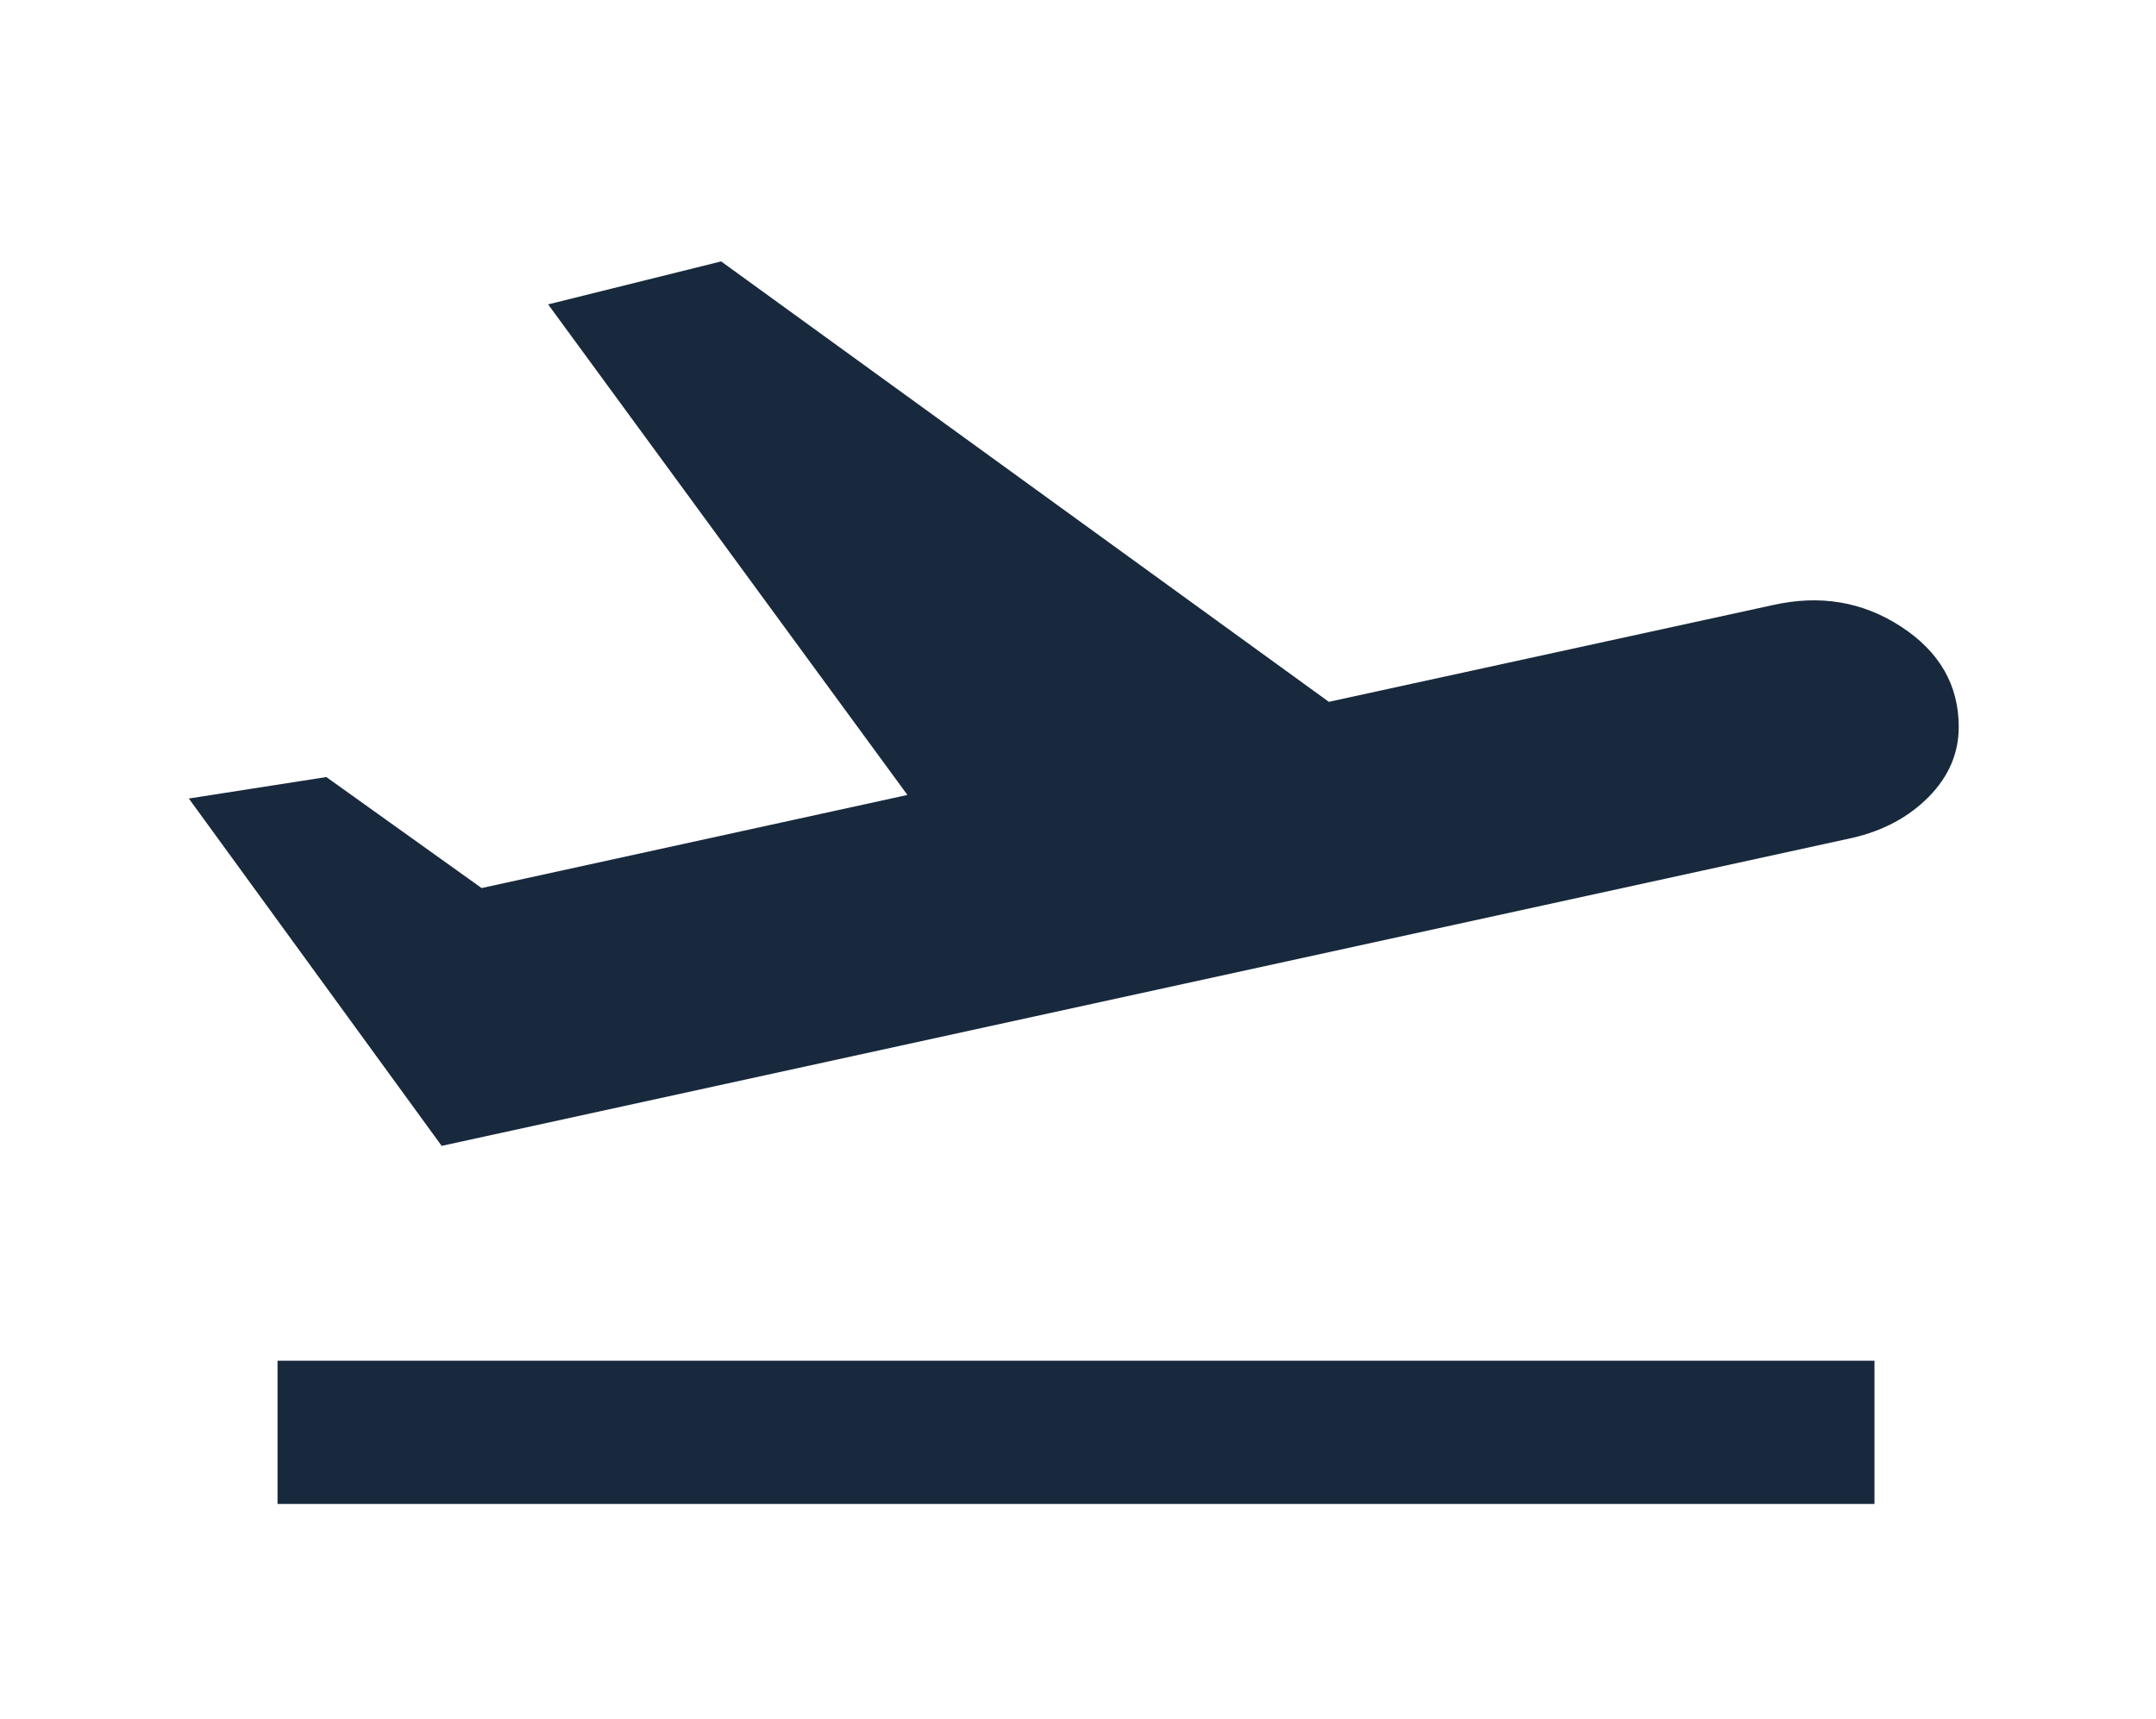 <svg width="69" height="55" viewBox="0 0 69 55" fill="none" xmlns="http://www.w3.org/2000/svg">
<mask id="mask0_305_273" style="mask-type:alpha" maskUnits="userSpaceOnUse" x="0" y="0" width="69" height="55">
<rect x="0.364" width="68.143" height="55" fill="#D9D9D9"/>
</mask>
<g mask="url(#mask0_305_273)">
<path d="M8.882 48.125V43.542H59.99V48.125H8.882ZM14.135 36.667L6.043 25.552L10.444 24.865L15.413 28.417L29.041 25.438L17.542 9.74L23.079 8.365L42.528 22.458L56.725 19.365C58.239 19.021 59.611 19.25 60.842 20.052C62.072 20.854 62.687 21.924 62.687 23.261C62.687 24.101 62.368 24.846 61.73 25.495C61.09 26.144 60.274 26.583 59.28 26.812L14.135 36.667Z" fill="#18293D"/>
</g>
</svg>
